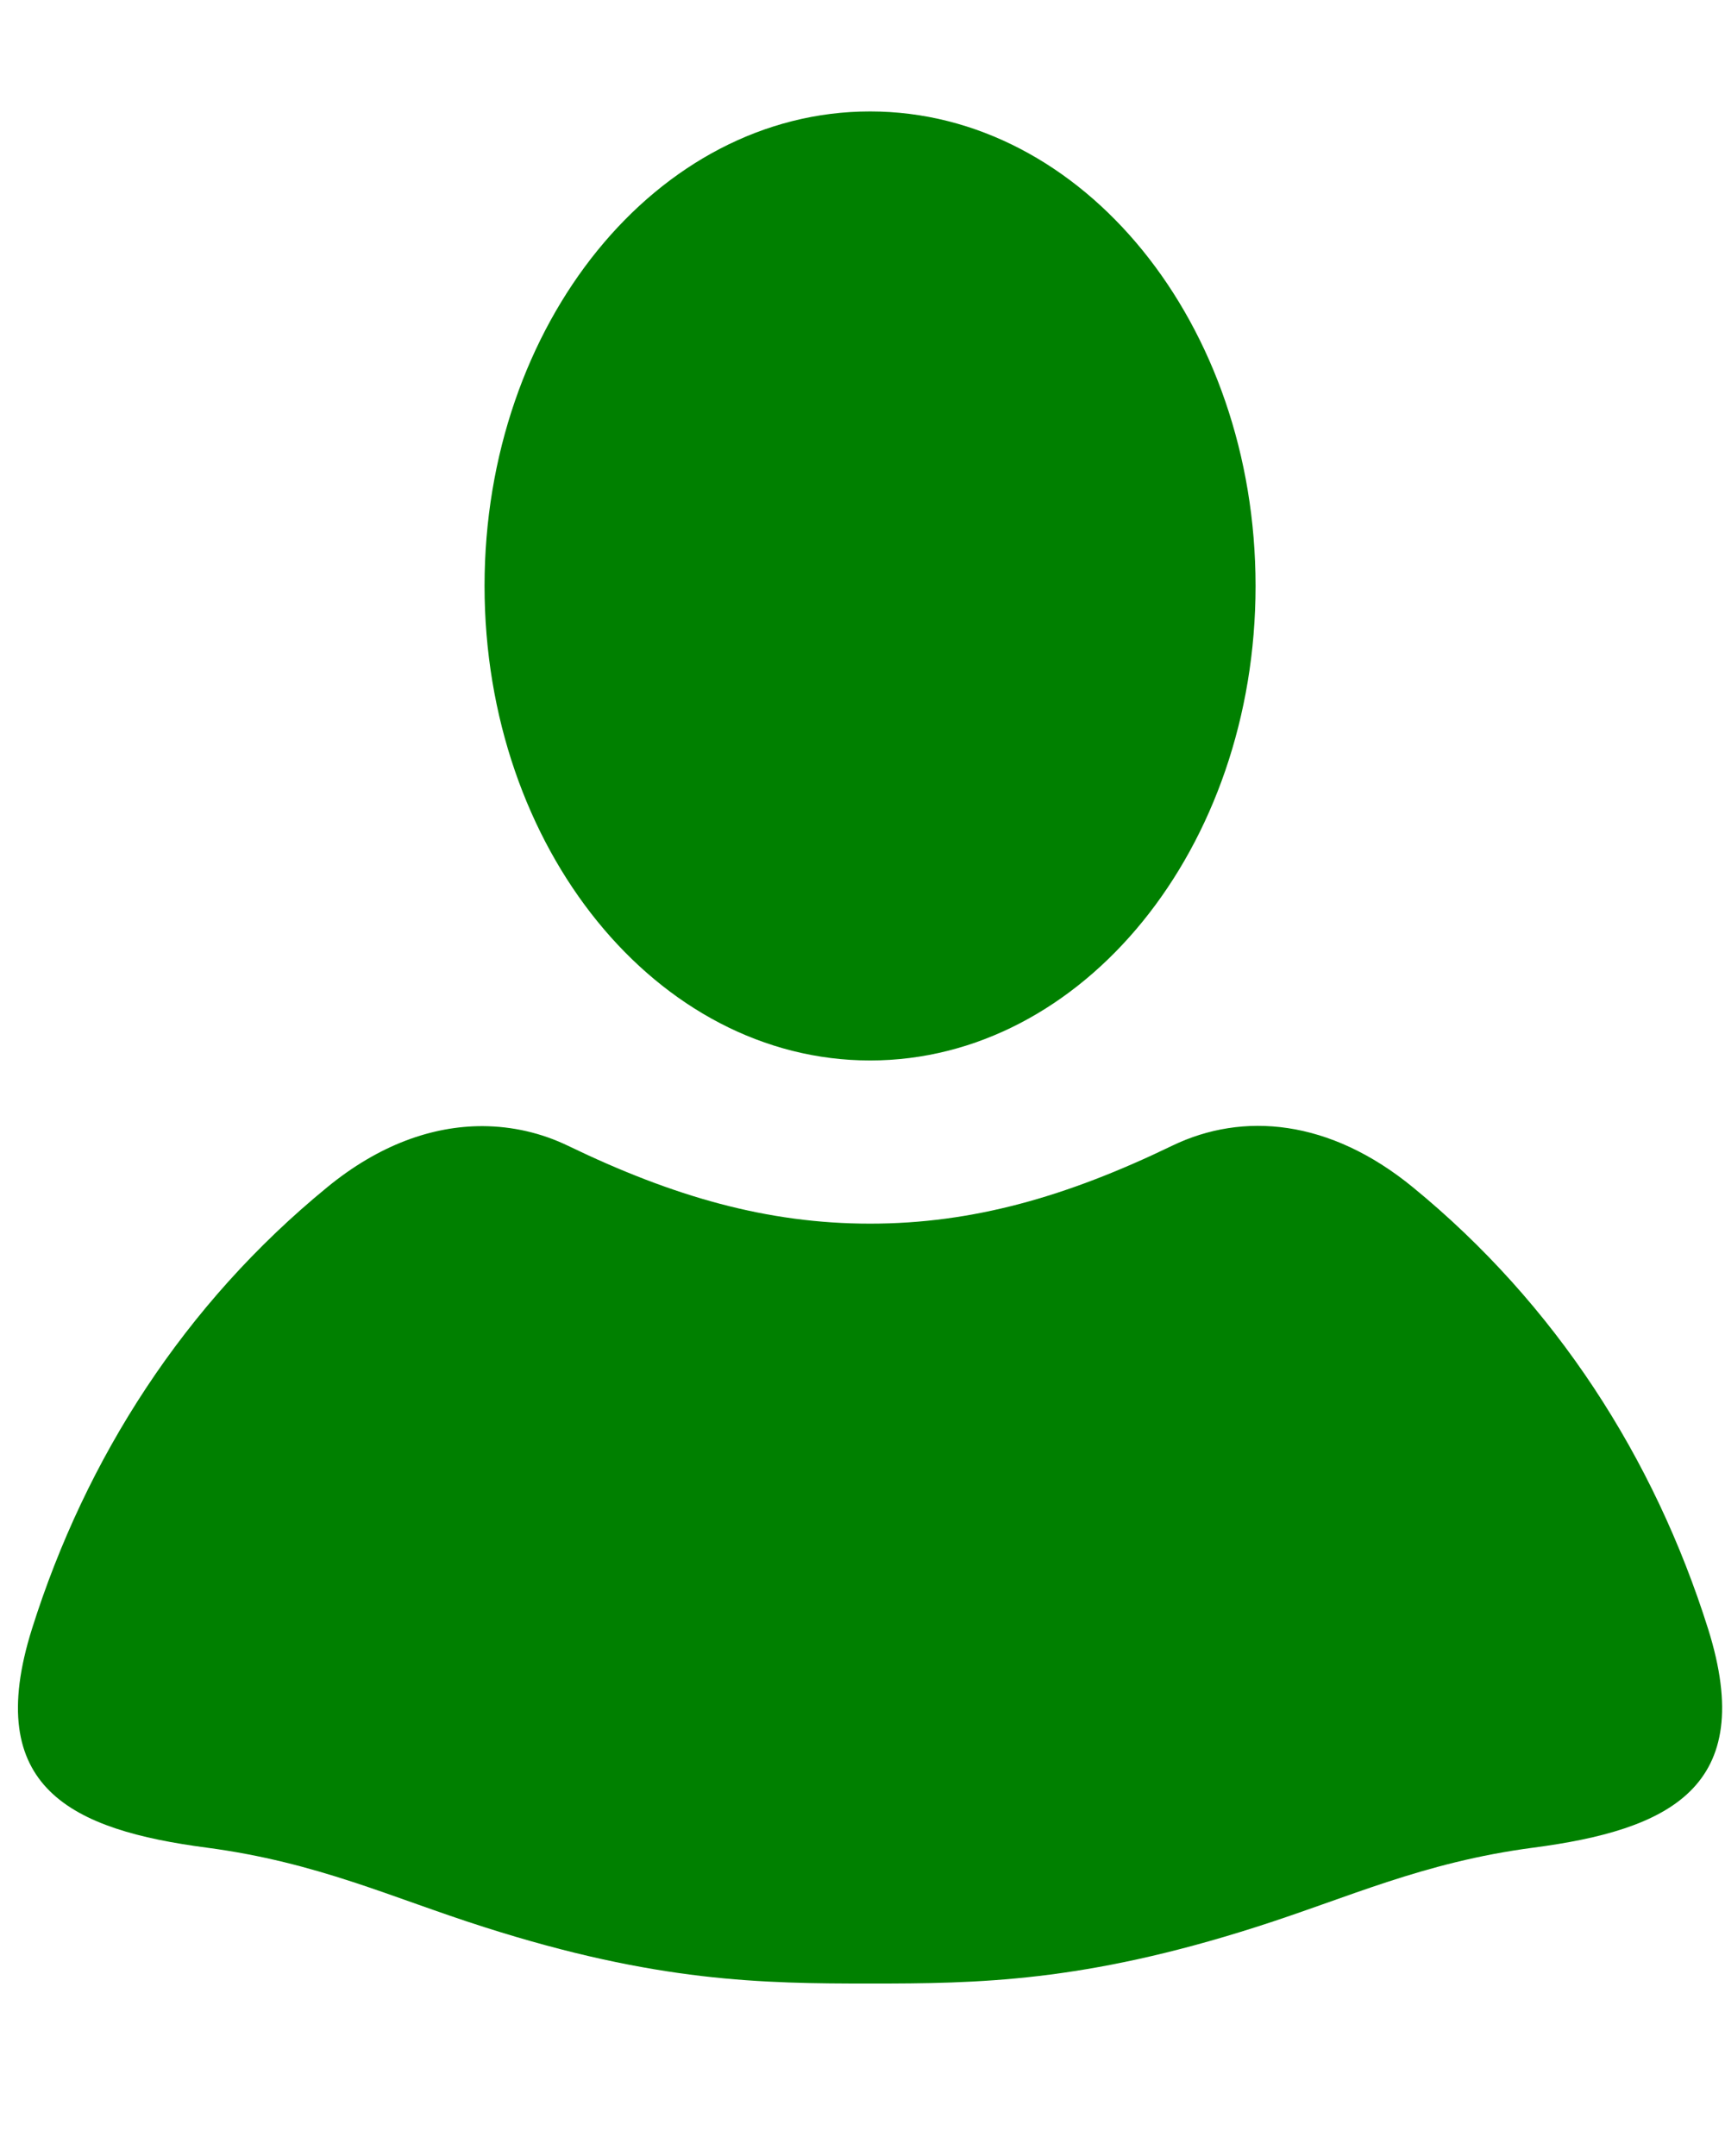 <?xml version="1.0" encoding="UTF-8" standalone="no"?>
<svg
   xmlns:dc="http://purl.org/dc/elements/1.1/"
   xmlns:cc="http://creativecommons.org/ns#"
   xmlns:rdf="http://www.w3.org/1999/02/22-rdf-syntax-ns#"
   xmlns:svg="http://www.w3.org/2000/svg"
   xmlns="http://www.w3.org/2000/svg"
   xmlns:sodipodi="http://sodipodi.sourceforge.net/DTD/sodipodi-0.dtd"
   xmlns:inkscape="http://www.inkscape.org/namespaces/inkscape"
   version="1.1"
   x="0px"
   y="0px"
   viewBox="0 0 100 125"
   id="svg2"
   inkscape:version="0.91 r13725"
   sodipodi:docname="noun_213188_cc.svg">
  <defs
     id="defs14" />
  <sodipodi:namedview
     pagecolor="#ffffff"
     bordercolor="#666666"
     borderopacity="1"
     objecttolerance="10"
     gridtolerance="10"
     guidetolerance="10"
     inkscape:pageopacity="0"
     inkscape:pageshadow="2"
     inkscape:window-width="1366"
     inkscape:window-height="712"
     id="namedview12"
     showgrid="false"
     inkscape:zoom="1.888"
     inkscape:cx="50"
     inkscape:cy="62.5"
     inkscape:window-x="0"
     inkscape:window-y="0"
     inkscape:window-maximized="1"
     inkscape:current-layer="svg2" />
  <g
     transform="matrix(1.206,0,0,1.206,-9.862,43.847)"
     id="g4"
     style="fill:#008000">
    <path
       d="M 50,5 C 39.767,5 31.469,15.219 31.469,27.812 c 0,12.6 8.298,22.812 18.531,22.812 10.233,0 18.531,-10.213 18.531,-22.812 C 68.531,15.219 60.233,5 50,5 Z M 31.375,53.781 c -2.404,-0.006 -4.971,0.888 -7.469,2.938 -6.87,5.624 -11.603,13.022 -14.188,21.219 -2.417,7.667 1.916,9.678 8.406,10.531 5.319,0.704 8.872,2.399 13.312,3.812 C 39.759,94.941 44.824,95 50,95 c 5.176,0 10.241,-0.059 18.562,-2.719 4.441,-1.414 7.993,-3.109 13.312,-3.812 6.49,-0.853 10.823,-2.864 8.406,-10.531 -2.585,-8.197 -7.318,-15.595 -14.188,-21.219 -3.999,-3.276 -8.168,-3.638 -11.562,-2 -5.089,2.46 -9.598,3.75 -14.531,3.75 -4.933,0 -9.443,-1.29 -14.531,-3.75 -1.271,-0.61 -2.649,-0.931 -4.094,-0.938 z"
       transform="translate(0,-36)"
       style="fill:#008000;fill-opacity:1;fill-rule:nonzero;stroke:none"
       id="path6"
       inkscape:connector-curvature="0" />
  </g>
</svg>

